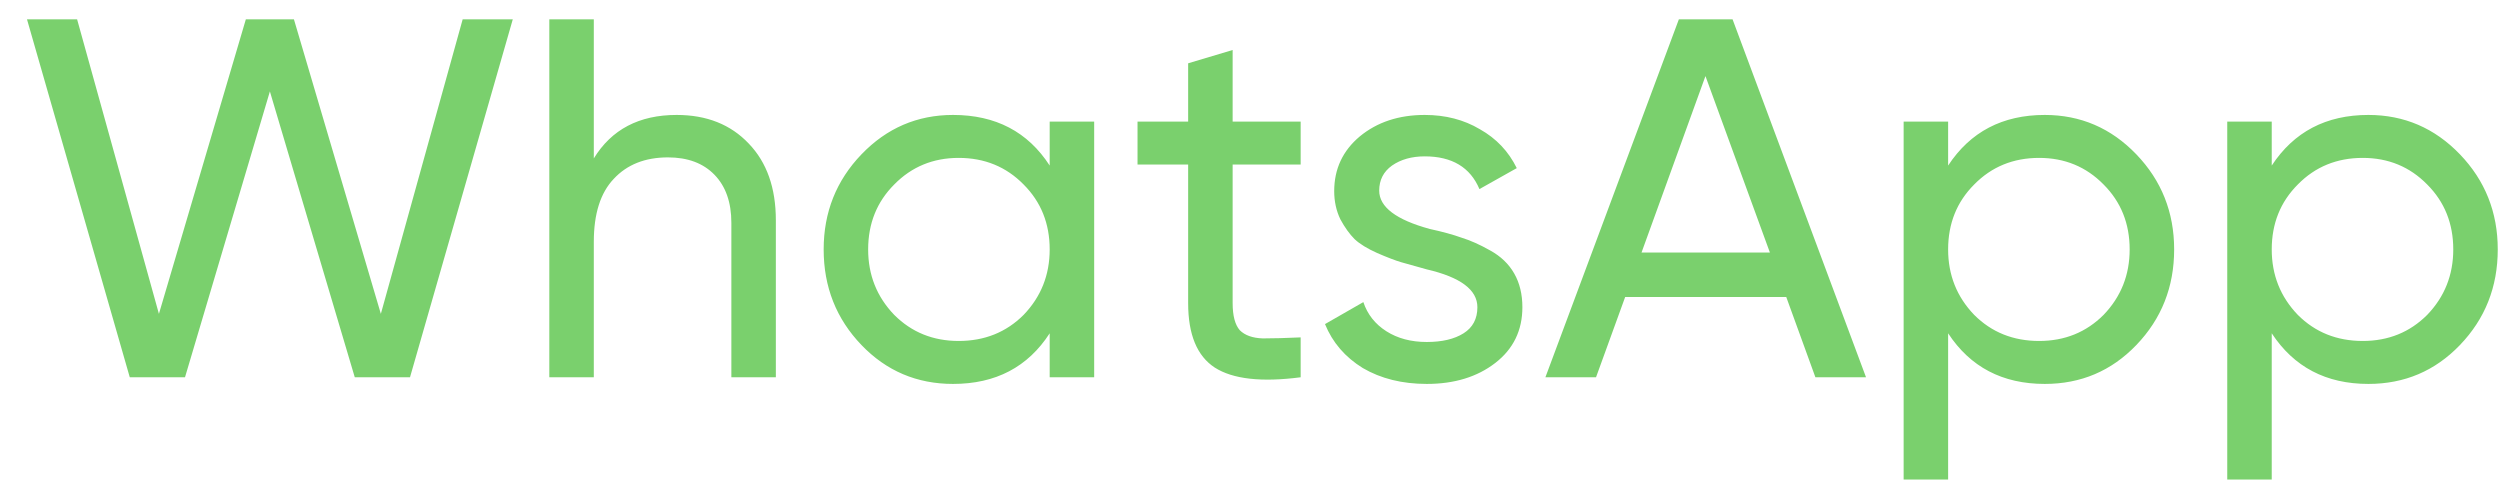 <svg width="88" height="17" viewBox="0 0 88 17" fill="none" xmlns="http://www.w3.org/2000/svg">
<path d="M6.512 13.28H4.568L0.95 0.68H2.714L5.594 11.048L8.654 0.68H10.346L13.406 11.048L16.286 0.68H18.05L14.432 13.28H12.488L9.5 3.218L6.512 13.28ZM23.818 4.046C24.874 4.046 25.72 4.382 26.356 5.054C26.992 5.714 27.31 6.614 27.31 7.754V13.28H25.744V7.844C25.744 7.124 25.546 6.56 25.15 6.152C24.754 5.744 24.208 5.54 23.512 5.54C22.708 5.54 22.072 5.792 21.604 6.296C21.136 6.788 20.902 7.526 20.902 8.51V13.28H19.336V0.68H20.902V5.576C21.526 4.556 22.498 4.046 23.818 4.046ZM36.949 5.828V4.28H38.515V13.28H36.949V11.732C36.181 12.92 35.047 13.514 33.547 13.514C32.275 13.514 31.201 13.058 30.325 12.146C29.437 11.222 28.993 10.1 28.993 8.78C28.993 7.472 29.437 6.356 30.325 5.432C31.213 4.508 32.287 4.046 33.547 4.046C35.047 4.046 36.181 4.64 36.949 5.828ZM33.745 12.002C34.657 12.002 35.419 11.696 36.031 11.084C36.643 10.448 36.949 9.68 36.949 8.78C36.949 7.868 36.643 7.106 36.031 6.494C35.419 5.87 34.657 5.558 33.745 5.558C32.845 5.558 32.089 5.87 31.477 6.494C30.865 7.106 30.559 7.868 30.559 8.78C30.559 9.68 30.865 10.448 31.477 11.084C32.089 11.696 32.845 12.002 33.745 12.002ZM45.783 4.28V5.792H43.389V10.67C43.389 11.114 43.473 11.432 43.641 11.624C43.821 11.804 44.091 11.9 44.451 11.912C44.811 11.912 45.255 11.9 45.783 11.876V13.28C44.403 13.46 43.395 13.346 42.759 12.938C42.135 12.53 41.823 11.774 41.823 10.67V5.792H40.041V4.28H41.823V2.228L43.389 1.76V4.28H45.783ZM48.548 6.71C48.548 7.286 49.142 7.736 50.33 8.06C50.774 8.156 51.146 8.258 51.446 8.366C51.758 8.462 52.094 8.612 52.454 8.816C52.826 9.02 53.108 9.29 53.3 9.626C53.492 9.962 53.588 10.358 53.588 10.814C53.588 11.63 53.27 12.284 52.634 12.776C51.998 13.268 51.194 13.514 50.222 13.514C49.358 13.514 48.608 13.328 47.972 12.956C47.348 12.572 46.904 12.056 46.64 11.408L47.99 10.634C48.134 11.066 48.404 11.408 48.8 11.66C49.196 11.912 49.67 12.038 50.222 12.038C50.762 12.038 51.194 11.936 51.518 11.732C51.842 11.528 52.004 11.222 52.004 10.814C52.004 10.202 51.41 9.758 50.222 9.482C49.826 9.374 49.526 9.29 49.322 9.23C49.118 9.17 48.836 9.062 48.476 8.906C48.128 8.75 47.864 8.588 47.684 8.42C47.504 8.24 47.336 8.006 47.18 7.718C47.036 7.418 46.964 7.088 46.964 6.728C46.964 5.948 47.264 5.306 47.864 4.802C48.476 4.298 49.238 4.046 50.15 4.046C50.882 4.046 51.53 4.214 52.094 4.55C52.67 4.874 53.102 5.33 53.39 5.918L52.076 6.656C51.752 5.888 51.11 5.504 50.15 5.504C49.694 5.504 49.31 5.612 48.998 5.828C48.698 6.044 48.548 6.338 48.548 6.71ZM65.684 13.28H63.902L62.876 10.454H57.206L56.18 13.28H54.398L59.096 0.68H60.986L65.684 13.28ZM60.032 2.678L57.782 8.888H62.3L60.032 2.678ZM71.976 4.046C73.236 4.046 74.31 4.508 75.198 5.432C76.086 6.356 76.53 7.472 76.53 8.78C76.53 10.1 76.086 11.222 75.198 12.146C74.322 13.058 73.248 13.514 71.976 13.514C70.488 13.514 69.354 12.92 68.574 11.732V16.88H67.008V4.28H68.574V5.828C69.354 4.64 70.488 4.046 71.976 4.046ZM71.778 12.002C72.678 12.002 73.434 11.696 74.046 11.084C74.658 10.448 74.964 9.68 74.964 8.78C74.964 7.868 74.658 7.106 74.046 6.494C73.434 5.87 72.678 5.558 71.778 5.558C70.866 5.558 70.104 5.87 69.492 6.494C68.88 7.106 68.574 7.868 68.574 8.78C68.574 9.68 68.88 10.448 69.492 11.084C70.104 11.696 70.866 12.002 71.778 12.002ZM83.367 4.046C84.627 4.046 85.701 4.508 86.589 5.432C87.477 6.356 87.921 7.472 87.921 8.78C87.921 10.1 87.477 11.222 86.589 12.146C85.713 13.058 84.639 13.514 83.367 13.514C81.879 13.514 80.745 12.92 79.965 11.732V16.88H78.399V4.28H79.965V5.828C80.745 4.64 81.879 4.046 83.367 4.046ZM83.169 12.002C84.069 12.002 84.825 11.696 85.437 11.084C86.049 10.448 86.355 9.68 86.355 8.78C86.355 7.868 86.049 7.106 85.437 6.494C84.825 5.87 84.069 5.558 83.169 5.558C82.257 5.558 81.495 5.87 80.883 6.494C80.271 7.106 79.965 7.868 79.965 8.78C79.965 9.68 80.271 10.448 80.883 11.084C81.495 11.696 82.257 12.002 83.169 12.002Z" fill="#7AD06D"/>
</svg>

